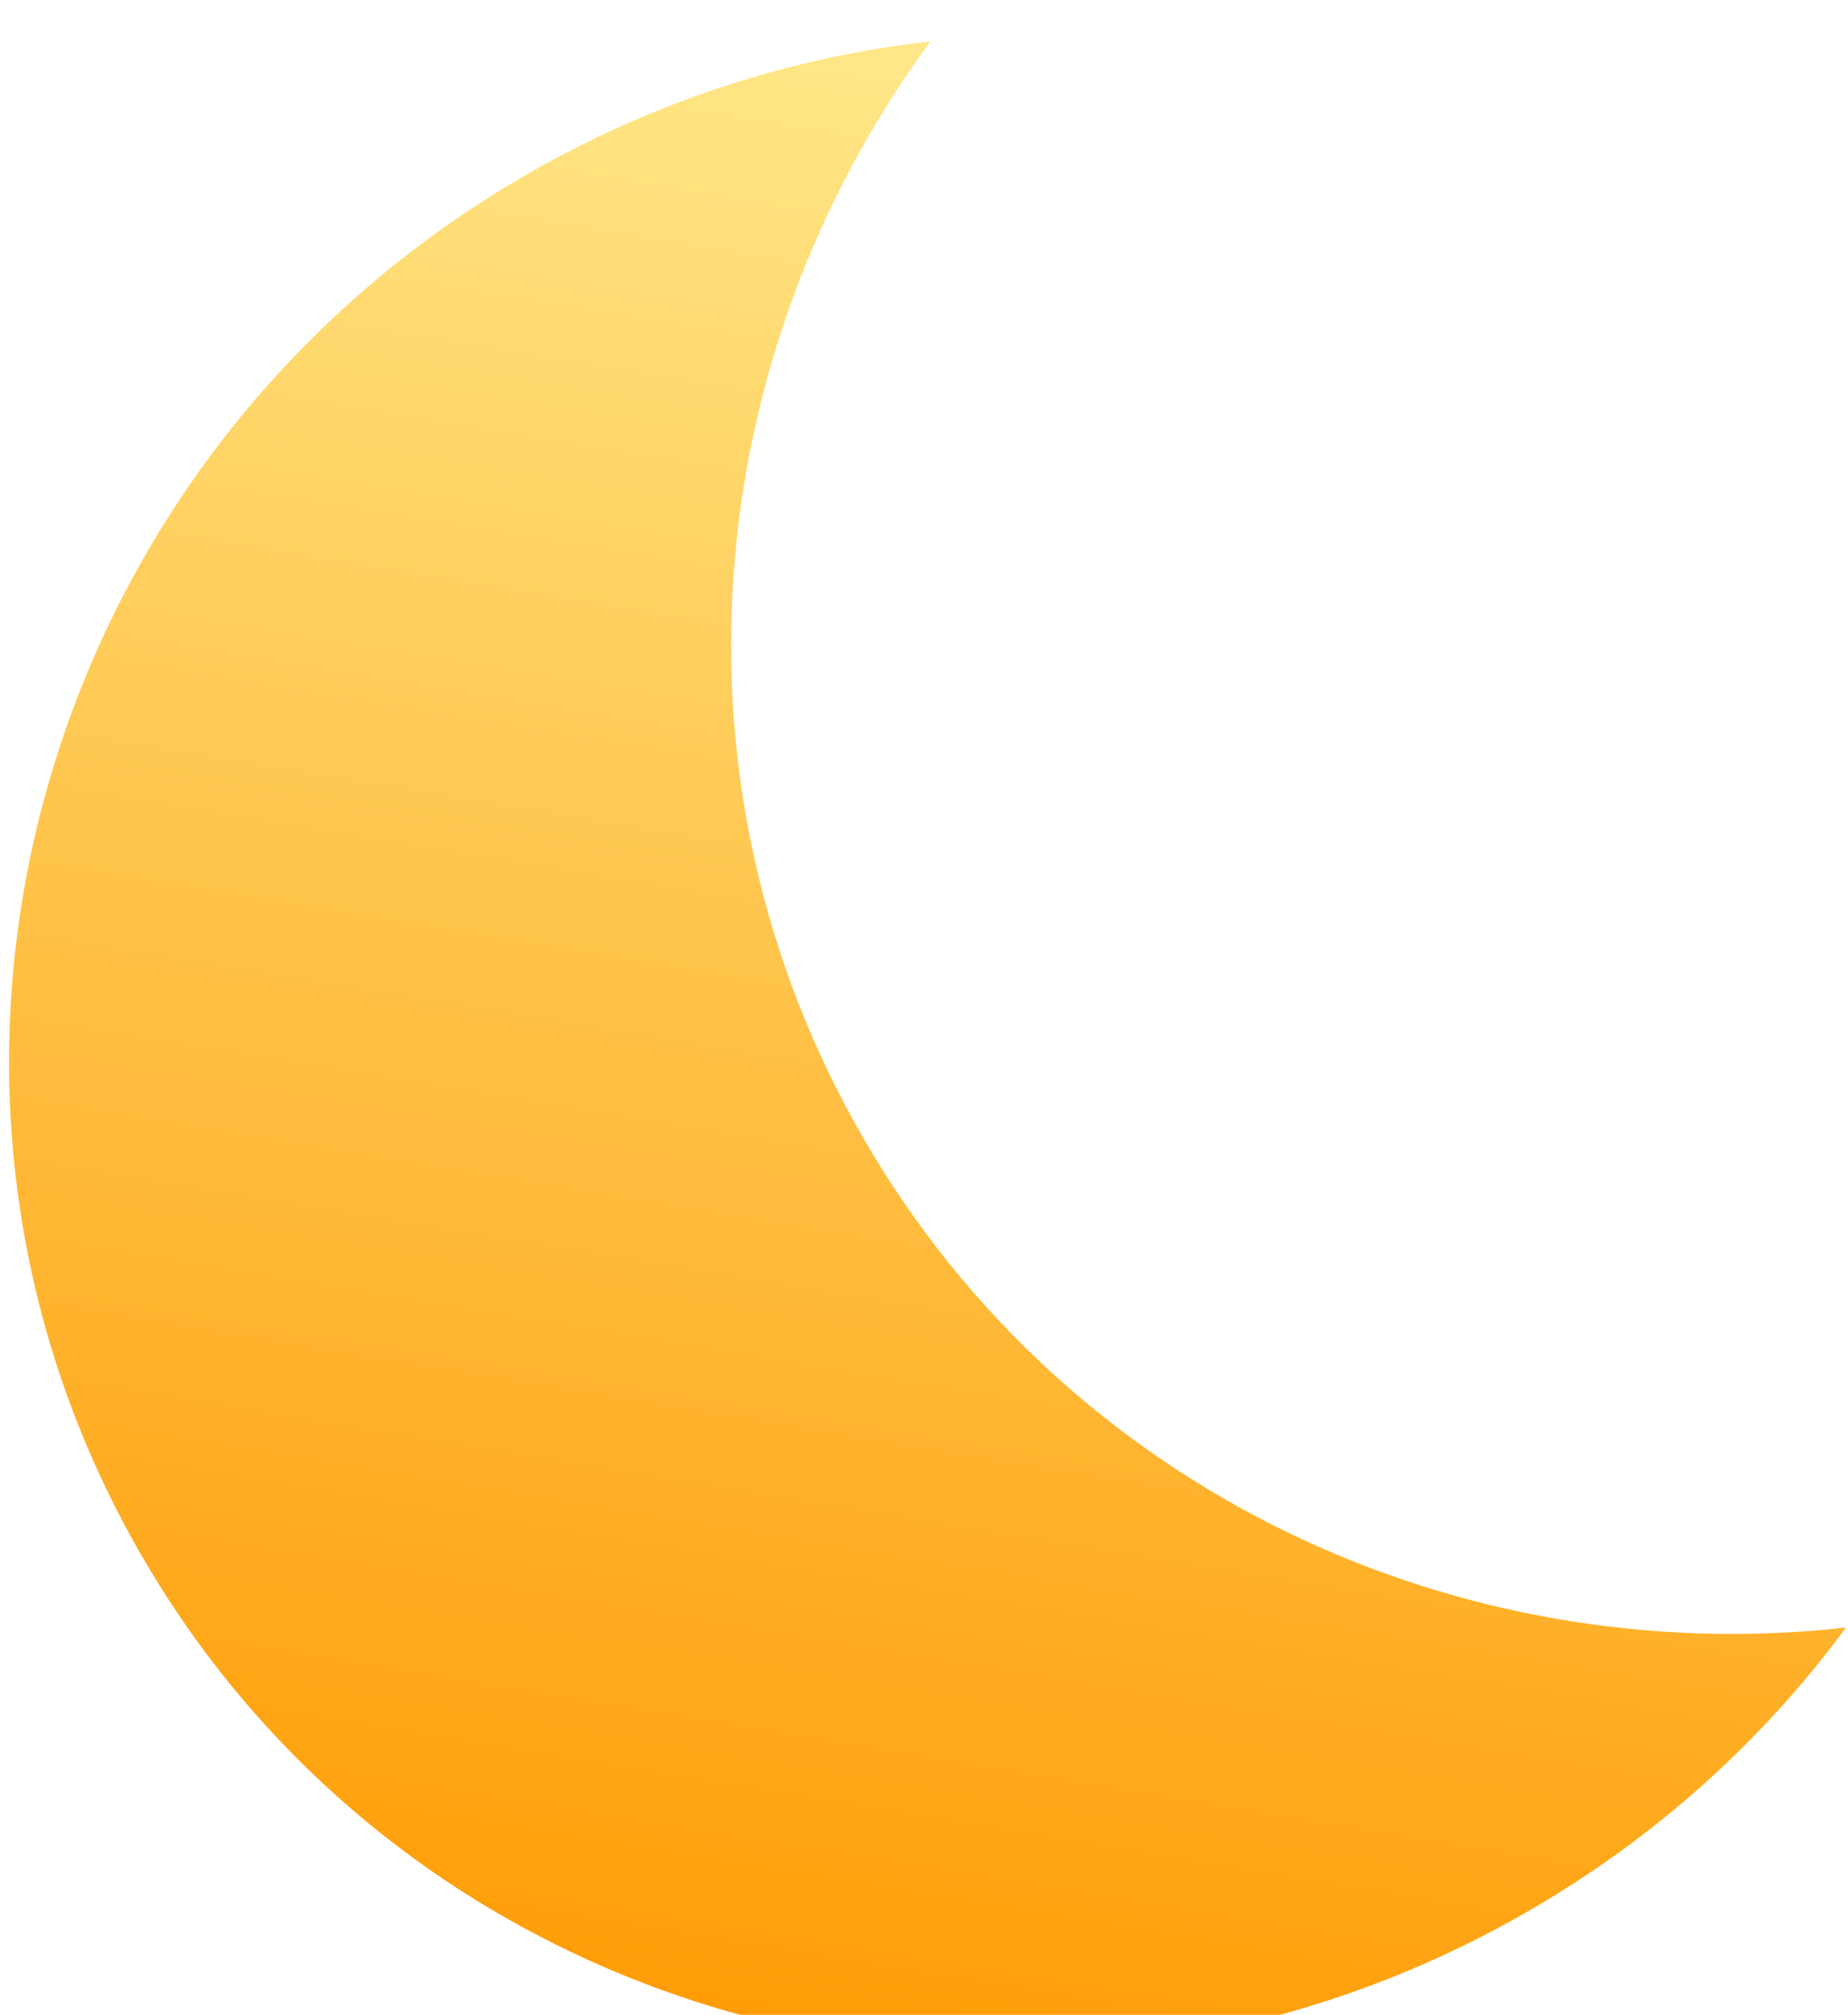 <svg width="189" height="206" viewBox="0 0 189 206" fill="none" xmlns="http://www.w3.org/2000/svg">
<g filter="url(#filter0_i_1_23)">
<path d="M95.162 0.235C71.508 32.351 67.406 76.181 88.272 112.323C109.139 148.465 149.148 166.828 188.788 162.401C180.36 173.844 169.448 183.801 156.3 191.393C106.25 220.289 42.733 203.975 14.431 154.955C-13.871 105.935 3.76 42.772 53.81 13.875C66.959 6.284 81.037 1.812 95.162 0.235Z" fill="url(#paint0_linear_1_23)"/>
</g>
<defs>
<filter id="filter0_i_1_23" x="0.927" y="0.235" width="187.861" height="209.448" filterUnits="userSpaceOnUse" color-interpolation-filters="sRGB">
<feFlood flood-opacity="0" result="BackgroundImageFix"/>
<feBlend mode="normal" in="SourceGraphic" in2="BackgroundImageFix" result="shape"/>
<feColorMatrix in="SourceAlpha" type="matrix" values="0 0 0 0 0 0 0 0 0 0 0 0 0 0 0 0 0 0 127 0" result="hardAlpha"/>
<feOffset dy="4"/>
<feGaussianBlur stdDeviation="4"/>
<feComposite in2="hardAlpha" operator="arithmetic" k2="-1" k3="1"/>
<feColorMatrix type="matrix" values="0 0 0 0 1 0 0 0 0 1 0 0 0 0 1 0 0 0 0.55 0"/>
<feBlend mode="normal" in2="shape" result="effect1_innerShadow_1_23"/>
</filter>
<linearGradient id="paint0_linear_1_23" x1="100.313" y1="-16.797" x2="62.761" y2="210.582" gradientUnits="userSpaceOnUse">
<stop stop-color="#FFEE94"/>
<stop offset="1" stop-color="#FF9900"/>
</linearGradient>
</defs>
</svg>
